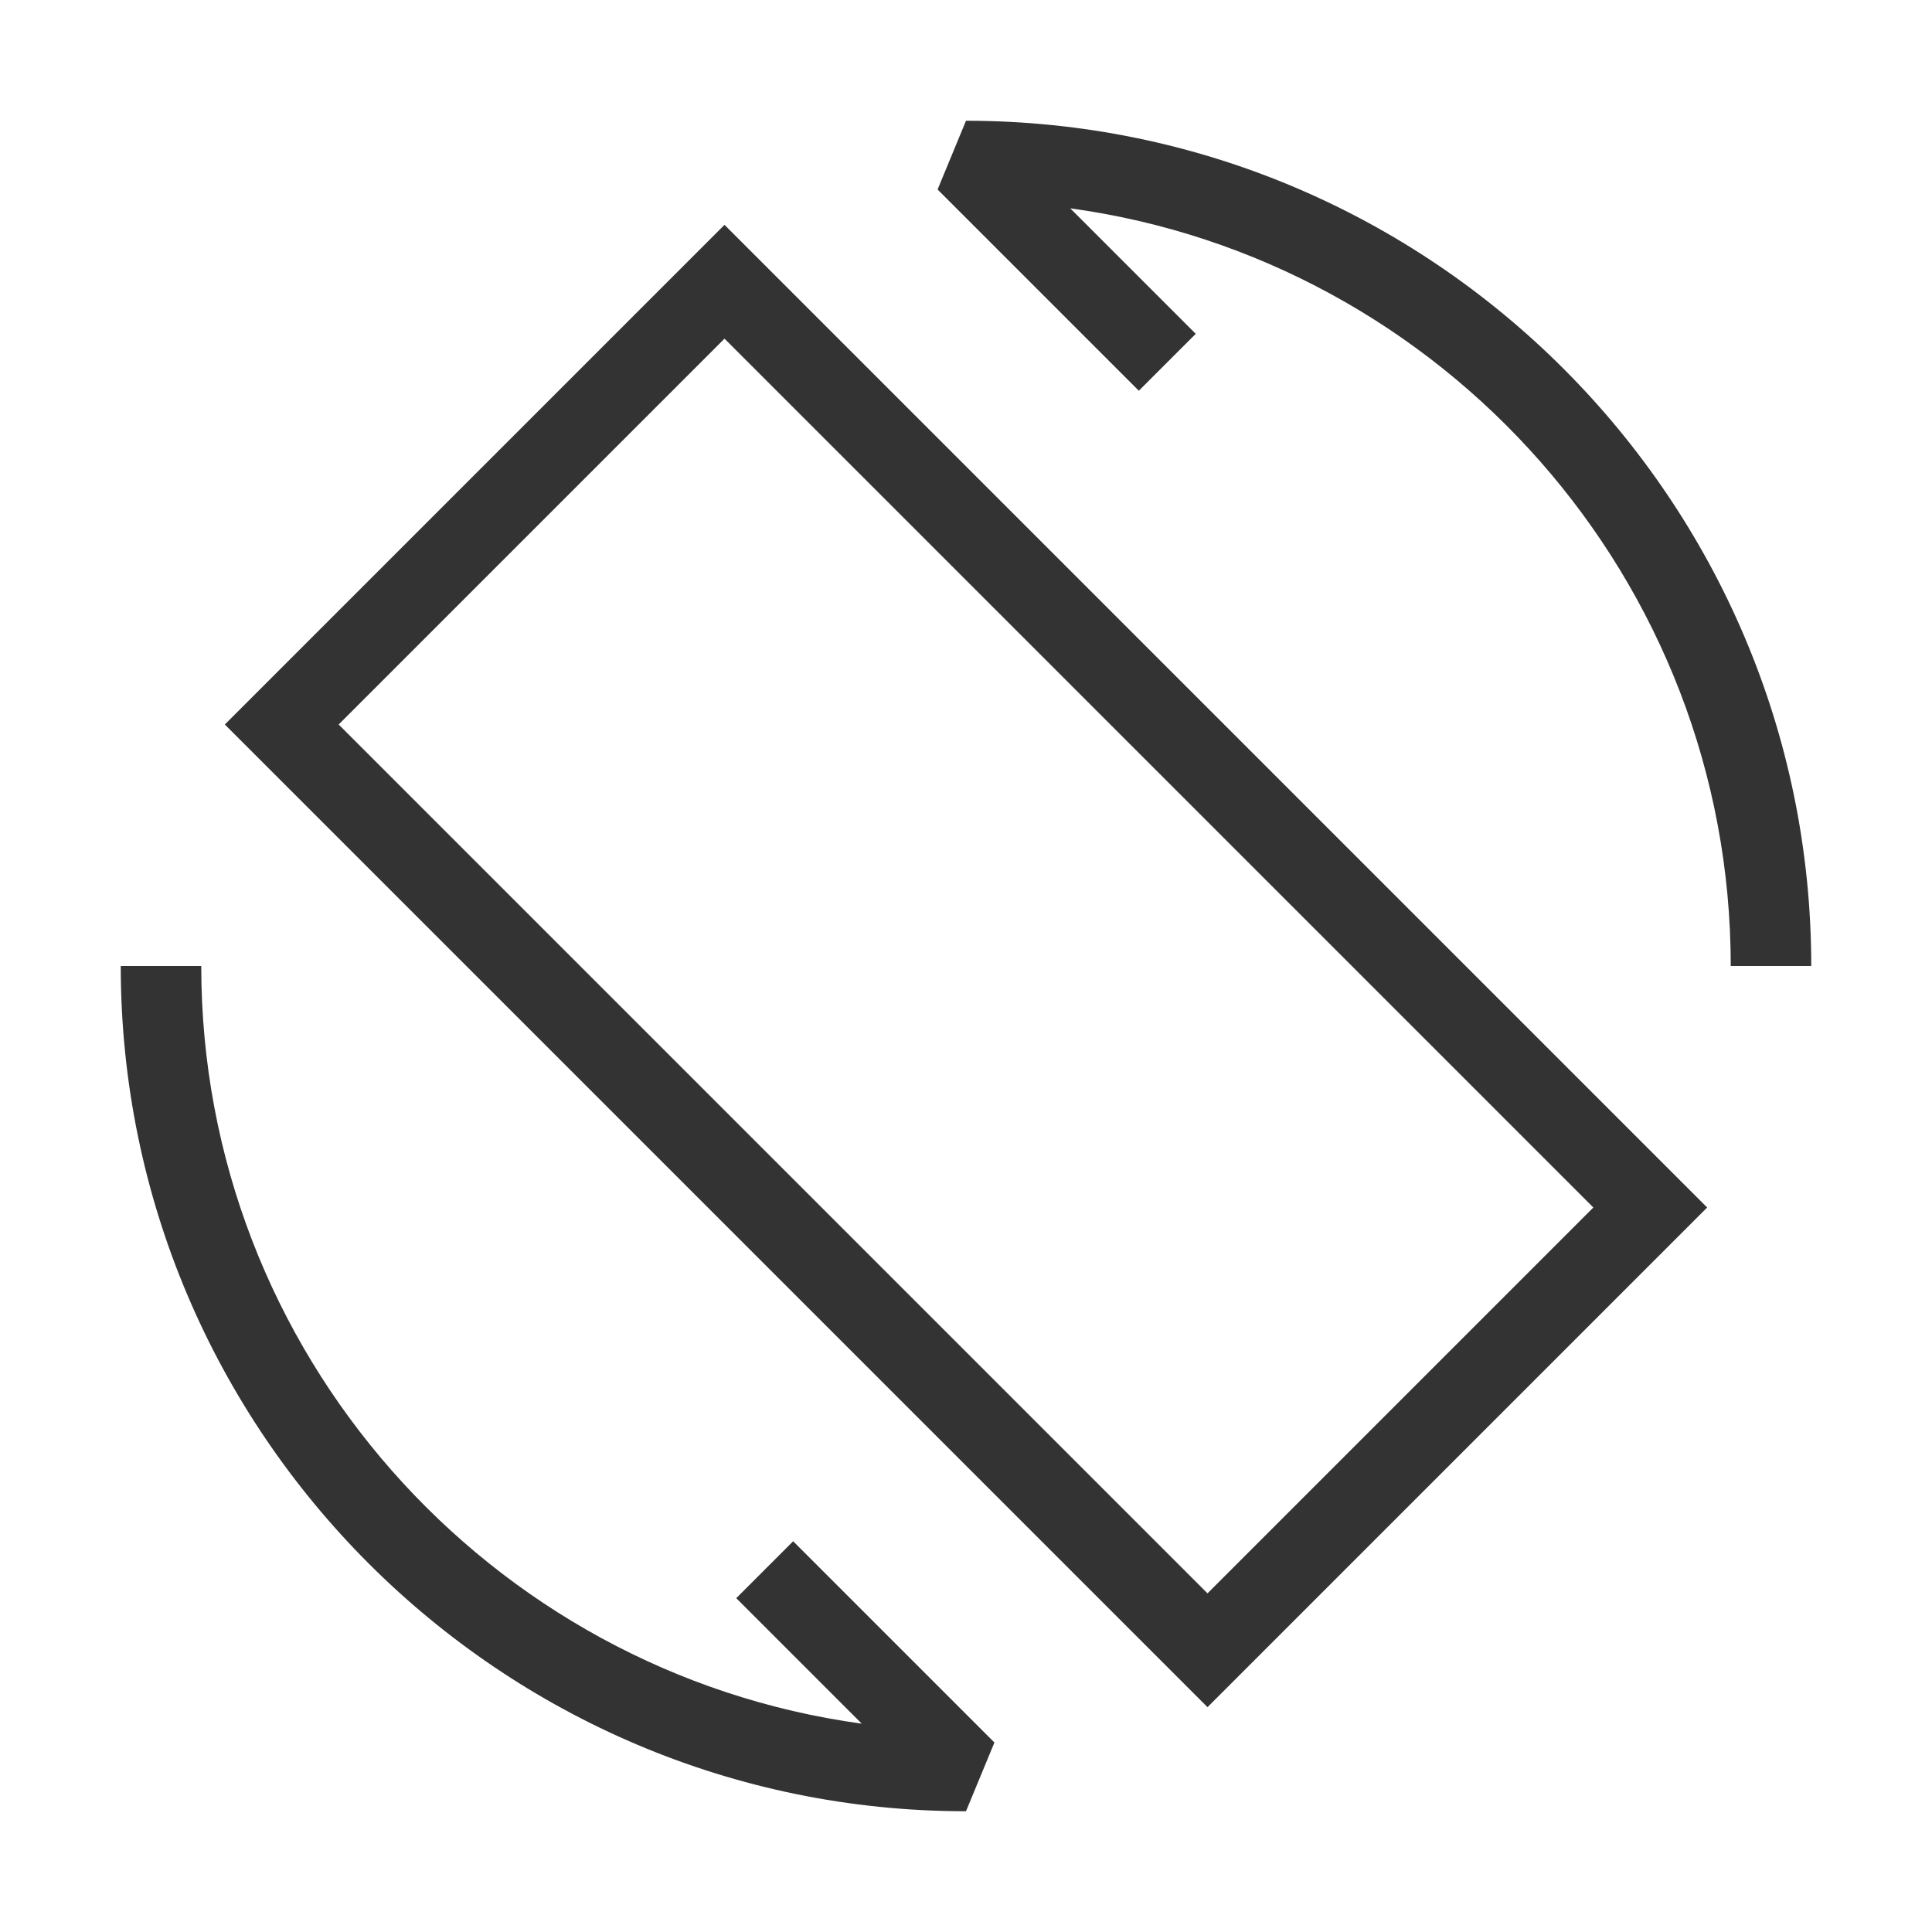 <?xml version="1.0" encoding="iso-8859-1"?>
<svg version="1.1" id="&#x56FE;&#x5C42;_1" xmlns="http://www.w3.org/2000/svg" xmlns:xlink="http://www.w3.org/1999/xlink" x="0px"
	 y="0px" viewBox="0 0 24 24" style="enable-background:new 0 0 24 24;" xml:space="preserve">
<path style="fill:#333333;" d="M12,22.5C6.21,22.5,1.5,17.79,1.5,12h1c0,4.799,3.577,8.778,8.205,9.412l-1.559-1.559l0.707-0.707
	l2.5,2.5L12,22.5z"/>
<path style="fill:#333333;" d="M22.5,12h-1c0-4.799-3.577-8.778-8.205-9.412l1.559,1.559l-0.707,0.707l-2.5-2.5L12,1.5
	C17.79,1.5,22.5,6.21,22.5,12z"/>
<path style="fill:#333333;" d="M15,21.207L2.793,9L9,2.793L21.207,15L15,21.207z M4.207,9L15,19.793L19.793,15L9,4.207L4.207,9z"/>
</svg>







